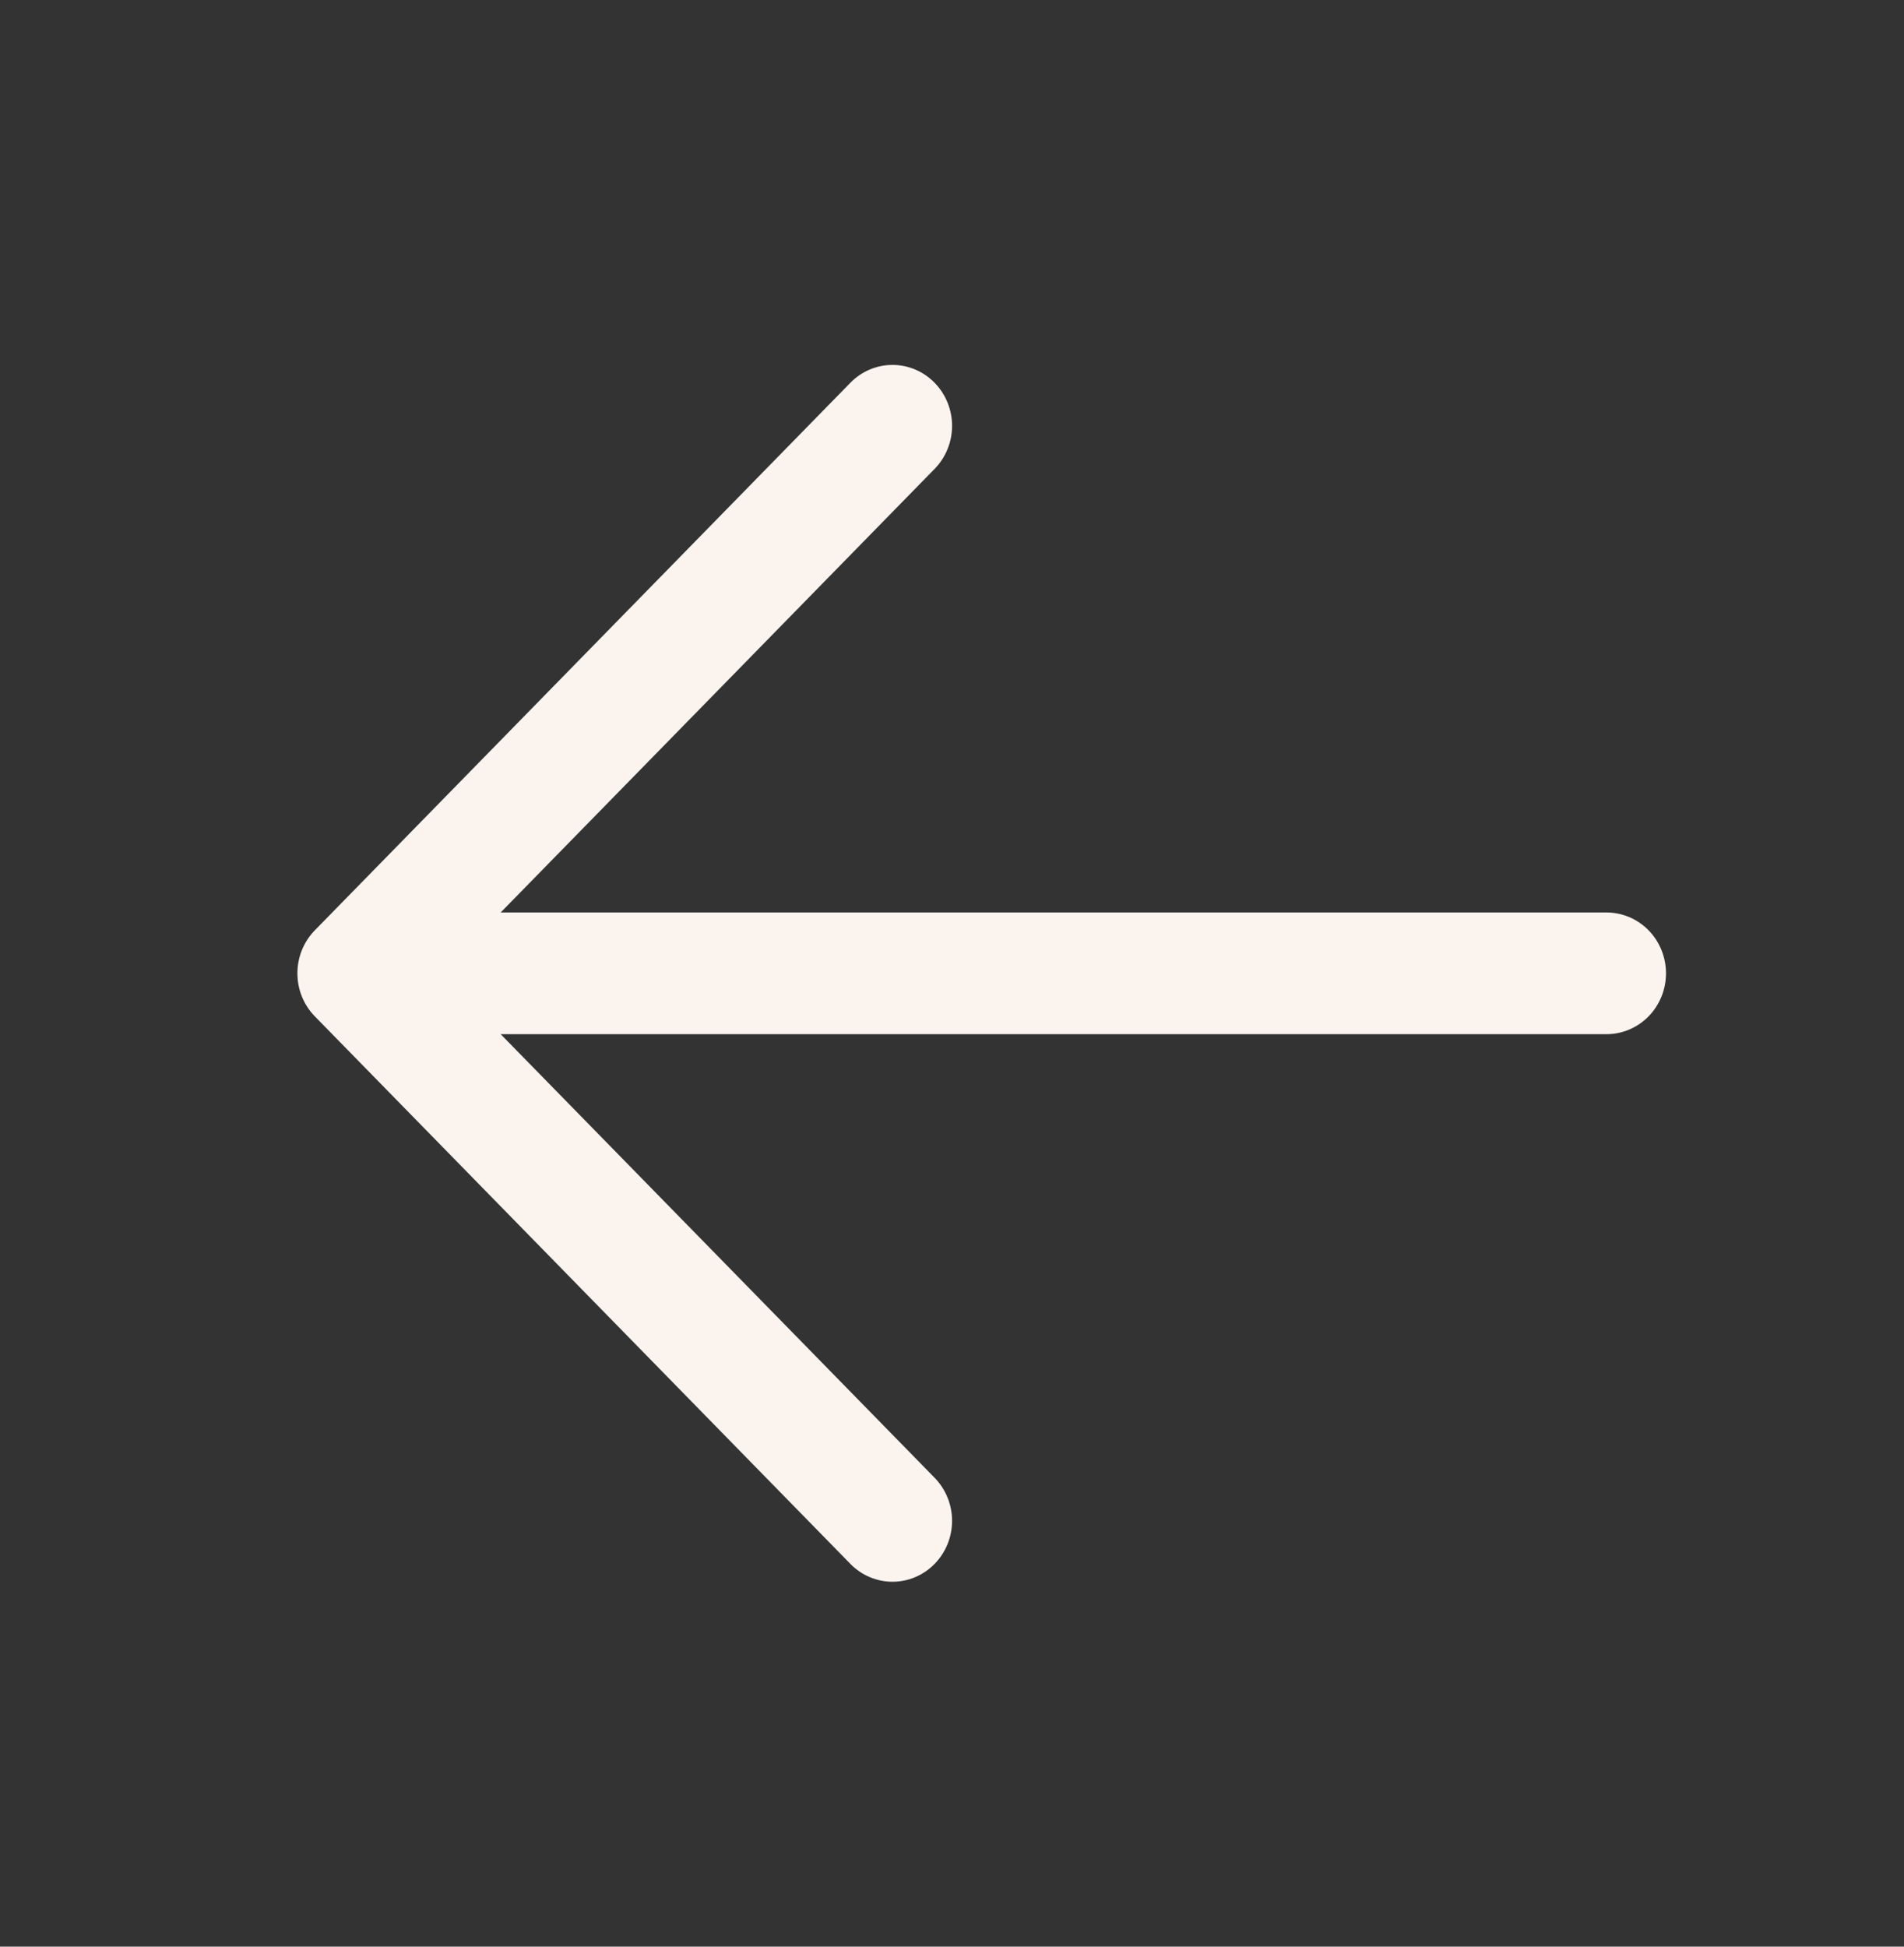 <svg width="45" height="46" viewBox="0 0 45 46" fill="none" xmlns="http://www.w3.org/2000/svg">
<rect x="0" y="0" width="45" height="46" fill="#333333" stroke="none"/>
<path d="M9.844 21.562H37.969C38.342 21.562 38.699 21.714 38.963 21.983C39.227 22.253 39.375 22.619 39.375 23C39.375 23.381 39.227 23.747 38.963 24.017C38.699 24.286 38.342 24.438 37.969 24.438H9.844C9.471 24.438 9.113 24.286 8.849 24.017C8.586 23.747 8.438 23.381 8.438 23C8.438 22.619 8.586 22.253 8.849 21.983C9.113 21.714 9.471 21.562 9.844 21.562Z" fill="#FAF3EE"/>
<path d="M10.426 23L22.089 34.92C22.353 35.19 22.502 35.556 22.502 35.938C22.502 36.319 22.353 36.685 22.089 36.955C21.825 37.225 21.467 37.377 21.094 37.377C20.72 37.377 20.362 37.225 20.098 36.955L7.442 24.018C7.311 23.884 7.207 23.726 7.136 23.551C7.065 23.376 7.029 23.189 7.029 23C7.029 22.811 7.065 22.624 7.136 22.449C7.207 22.274 7.311 22.116 7.442 21.982L20.098 9.045C20.362 8.775 20.72 8.623 21.094 8.623C21.467 8.623 21.825 8.775 22.089 9.045C22.353 9.315 22.502 9.681 22.502 10.063C22.502 10.444 22.353 10.81 22.089 11.08L10.426 23Z" fill="#FAF3EE"/>
</svg>
